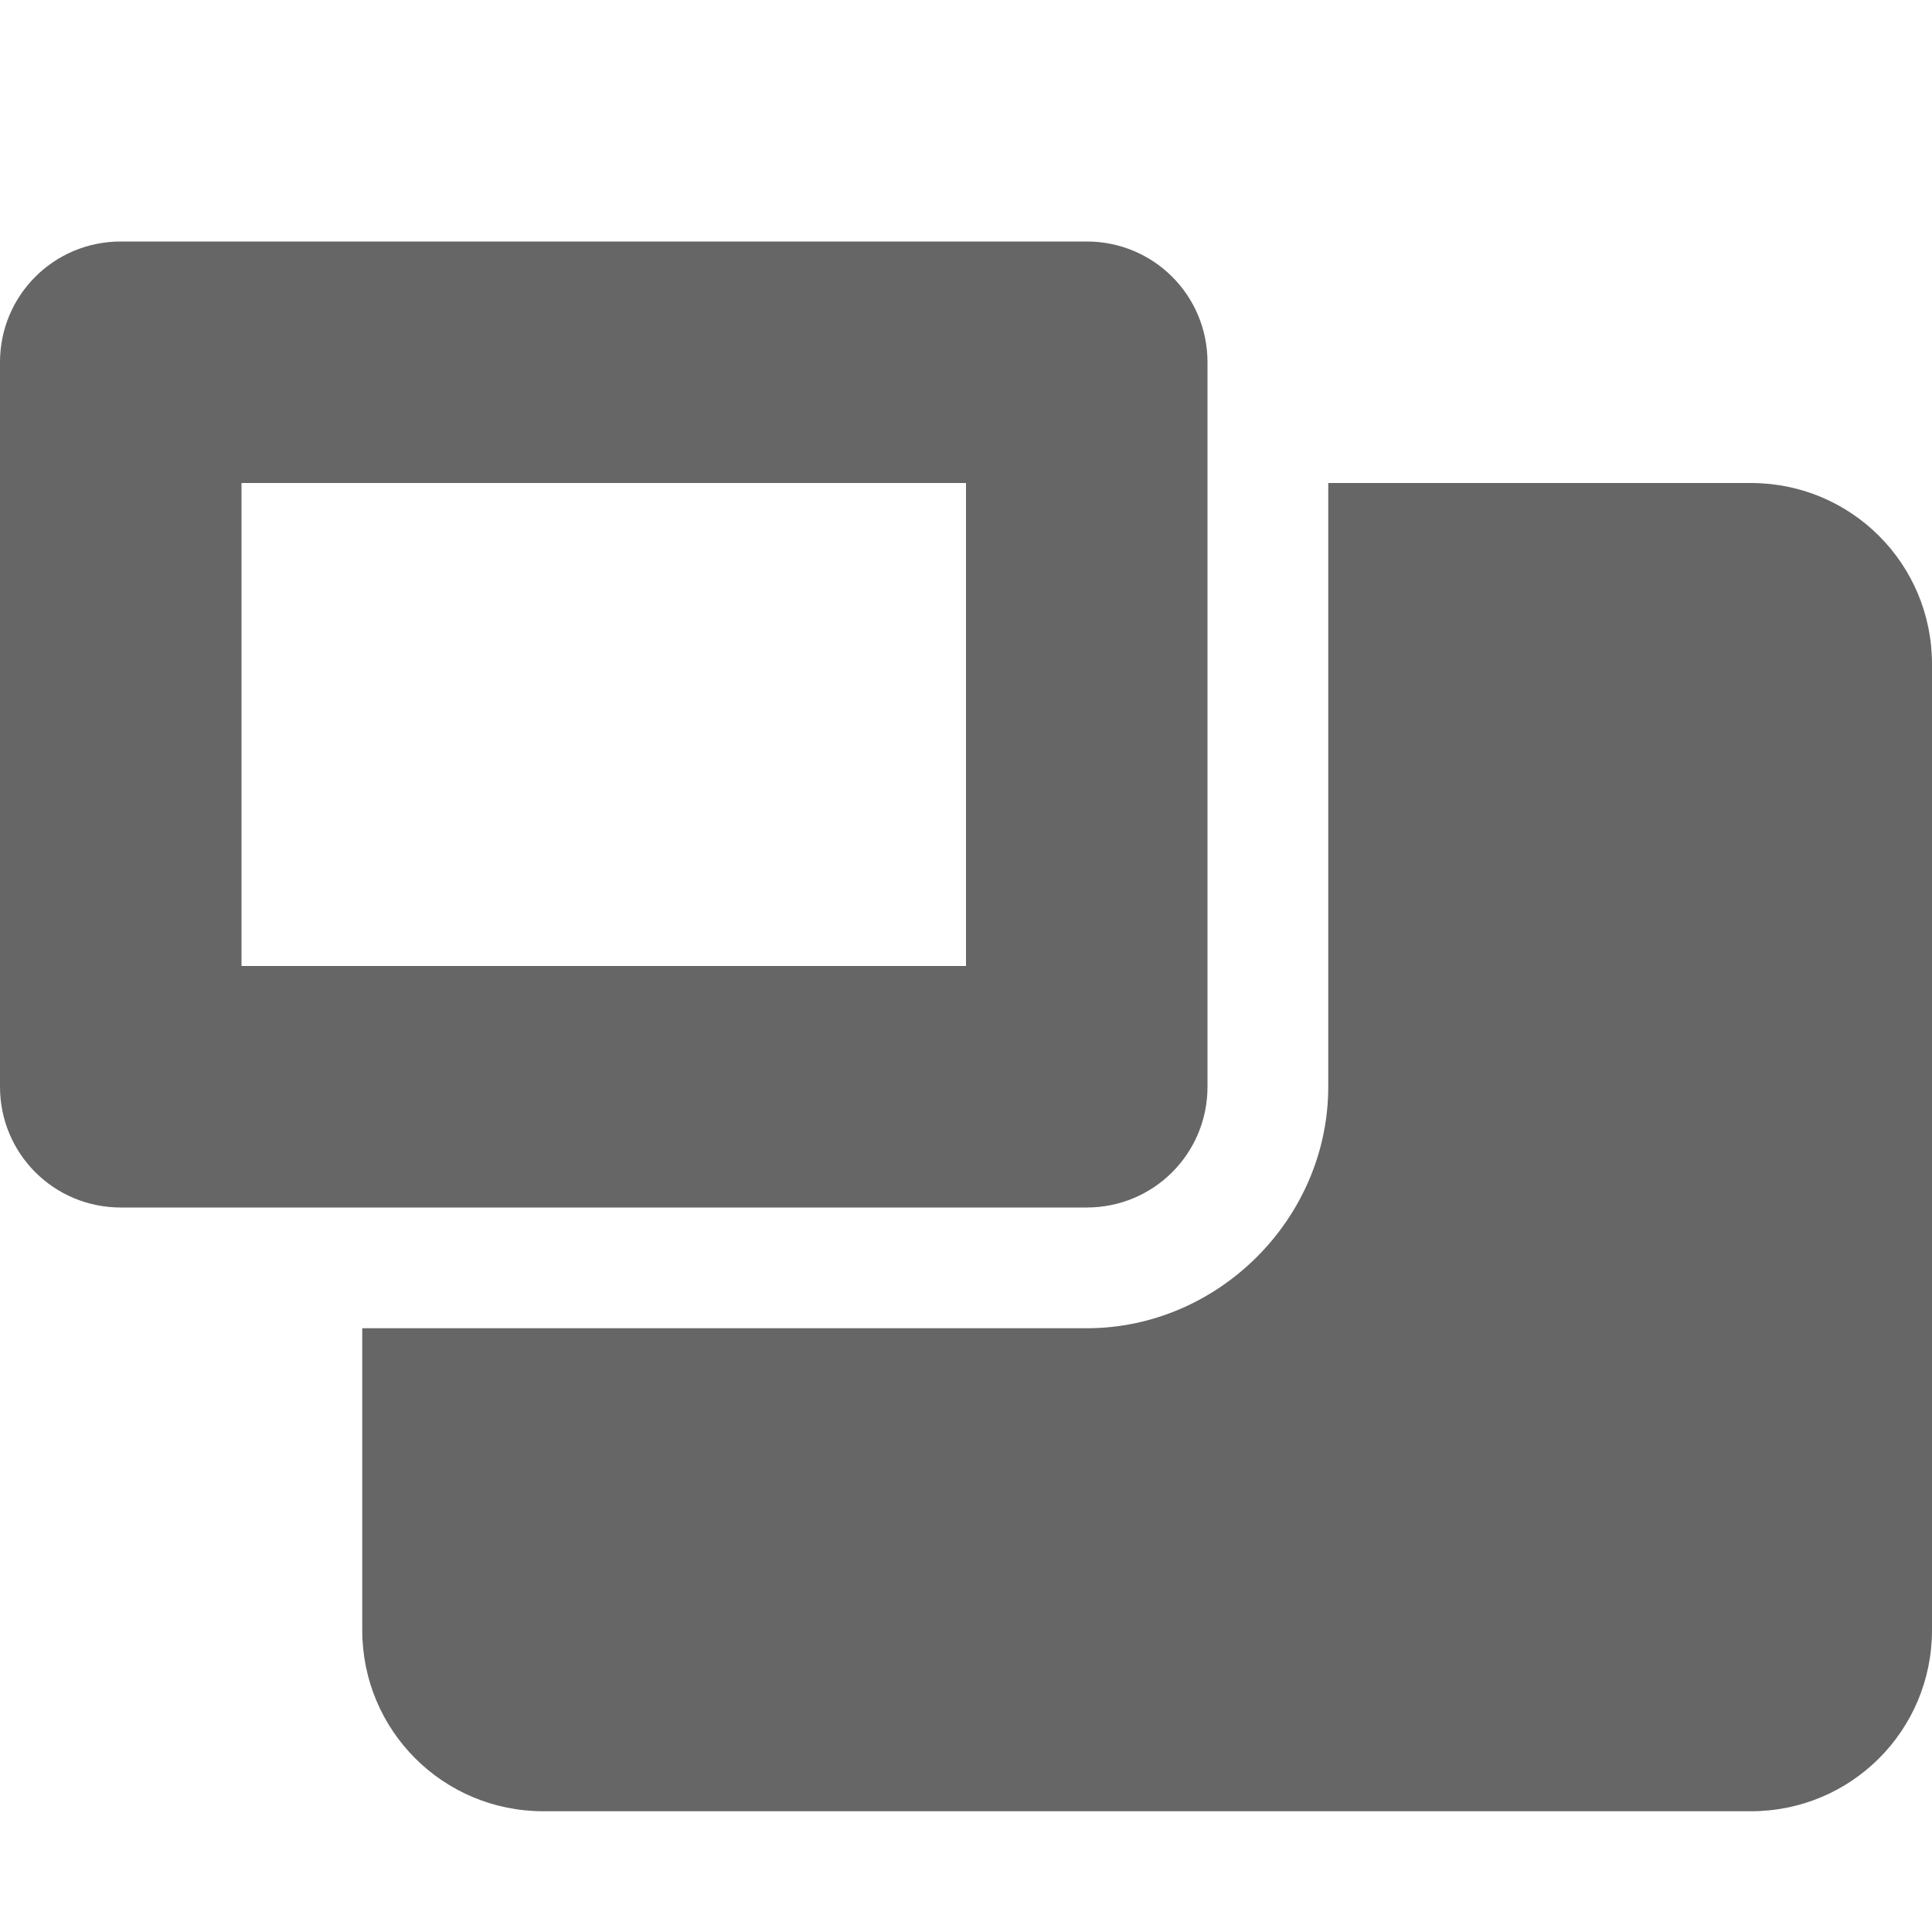 <svg width="16" height="16" version="1.1" xmlns="http://www.w3.org/2000/svg">
<path d="m1 2c-0.554 0-1 0.446-1 1v6c0 0.554 0.446 1 1 1h8c0.554 0 1-0.446 1-1v-6c0-0.554-0.446-1-1-1h-8zm1 2h6v4h-6v-4zm9 0v5c0 1.091-0.909 2-2 2h-6v2.5c0 0.831 0.669 1.5 1.5 1.5h10c0.831 0 1.5-0.669 1.5-1.5v-8c0-0.831-0.669-1.5-1.5-1.5h-3.5z" fill="#666"/>
</svg>
